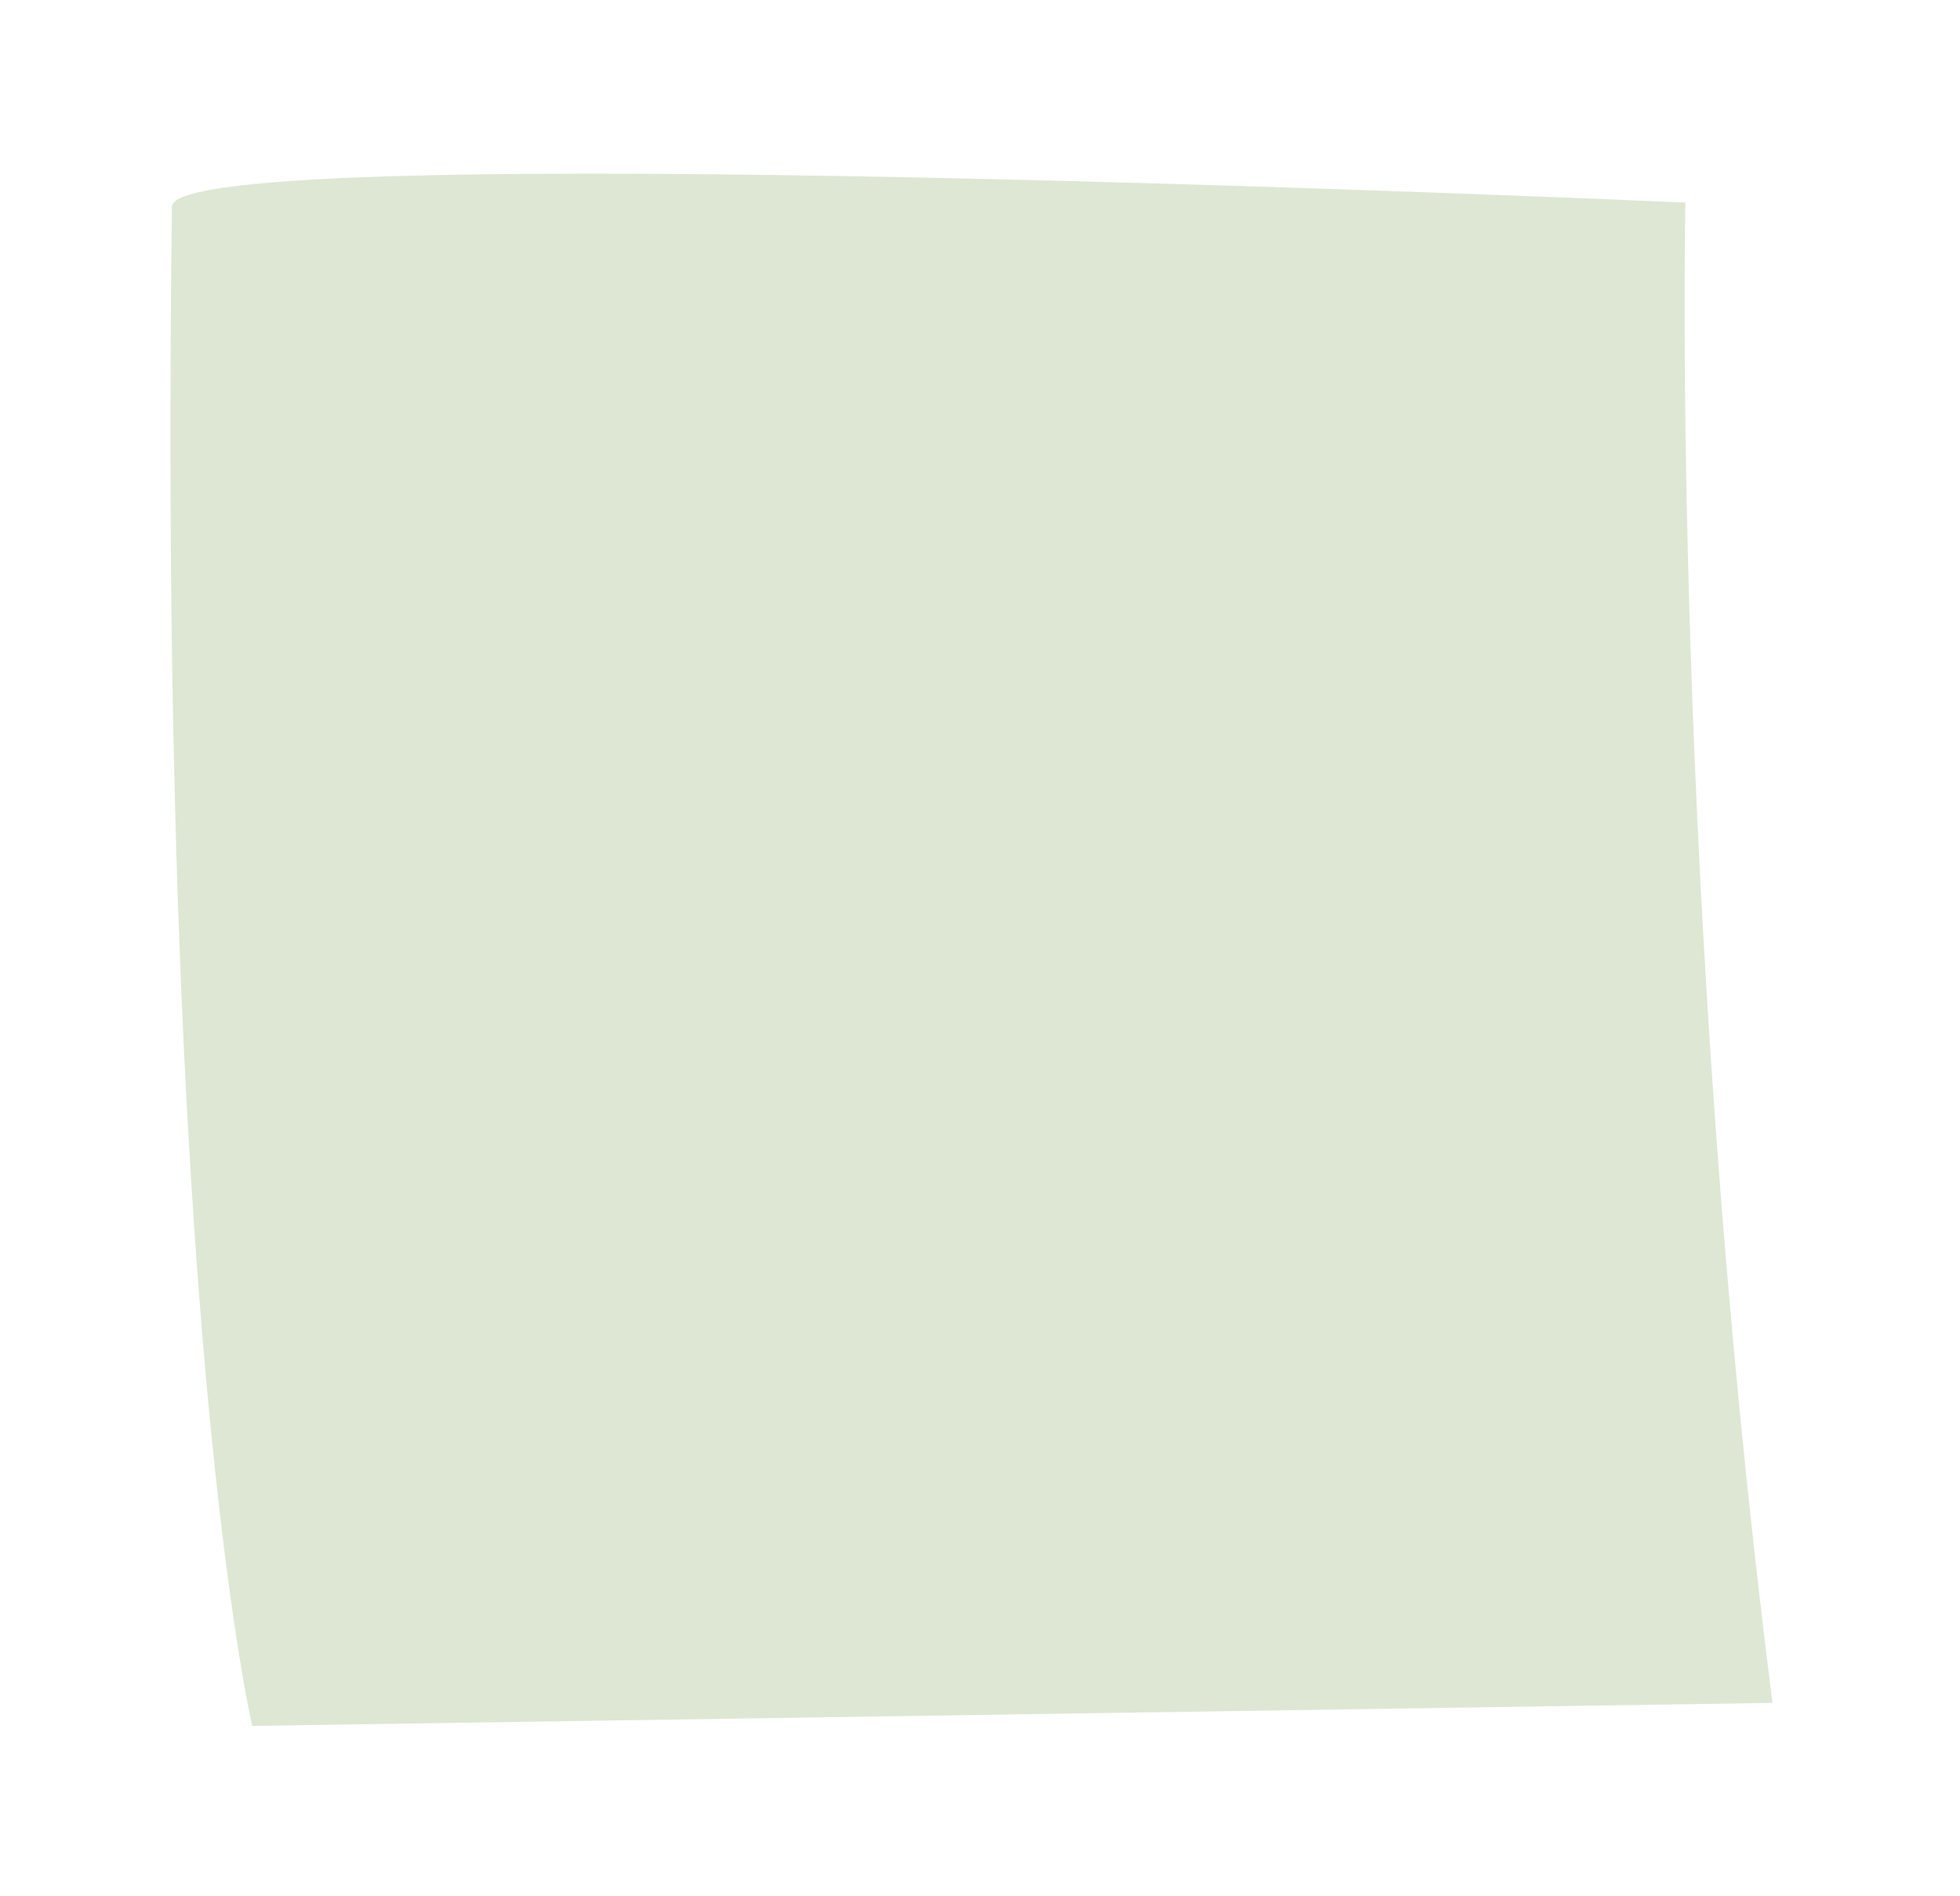 <svg width="92" height="89" viewBox="0 0 92 89" fill="none" xmlns="http://www.w3.org/2000/svg">
<g filter="url(#filter0_d_2312_2771)">
<path d="M5.071 5.697C5.116 2.333 76.11 5.508 76.11 5.508C76.11 5.508 75.409 38.282 80.199 75.919L8.839 77C8.839 77 4.39 58.089 5.071 5.697Z" fill="#DDE7D4"/>
</g>
<defs>
<filter id="filter0_d_2312_2771" x="0" y="0.151" width="91.199" height="88.849" filterUnits="userSpaceOnUse" color-interpolation-filters="sRGB">
<feFlood flood-opacity="0" result="BackgroundImageFix"/>
<feColorMatrix in="SourceAlpha" type="matrix" values="0 0 0 0 0 0 0 0 0 0 0 0 0 0 0 0 0 0 127 0" result="hardAlpha"/>
<feOffset dx="3" dy="4"/>
<feGaussianBlur stdDeviation="4"/>
<feComposite in2="hardAlpha" operator="out"/>
<feColorMatrix type="matrix" values="0 0 0 0 0 0 0 0 0 0 0 0 0 0 0 0 0 0 0.15 0"/>
<feBlend mode="normal" in2="BackgroundImageFix" result="effect1_dropShadow_2312_2771"/>
<feBlend mode="normal" in="SourceGraphic" in2="effect1_dropShadow_2312_2771" result="shape"/>
</filter>
</defs>
</svg>
